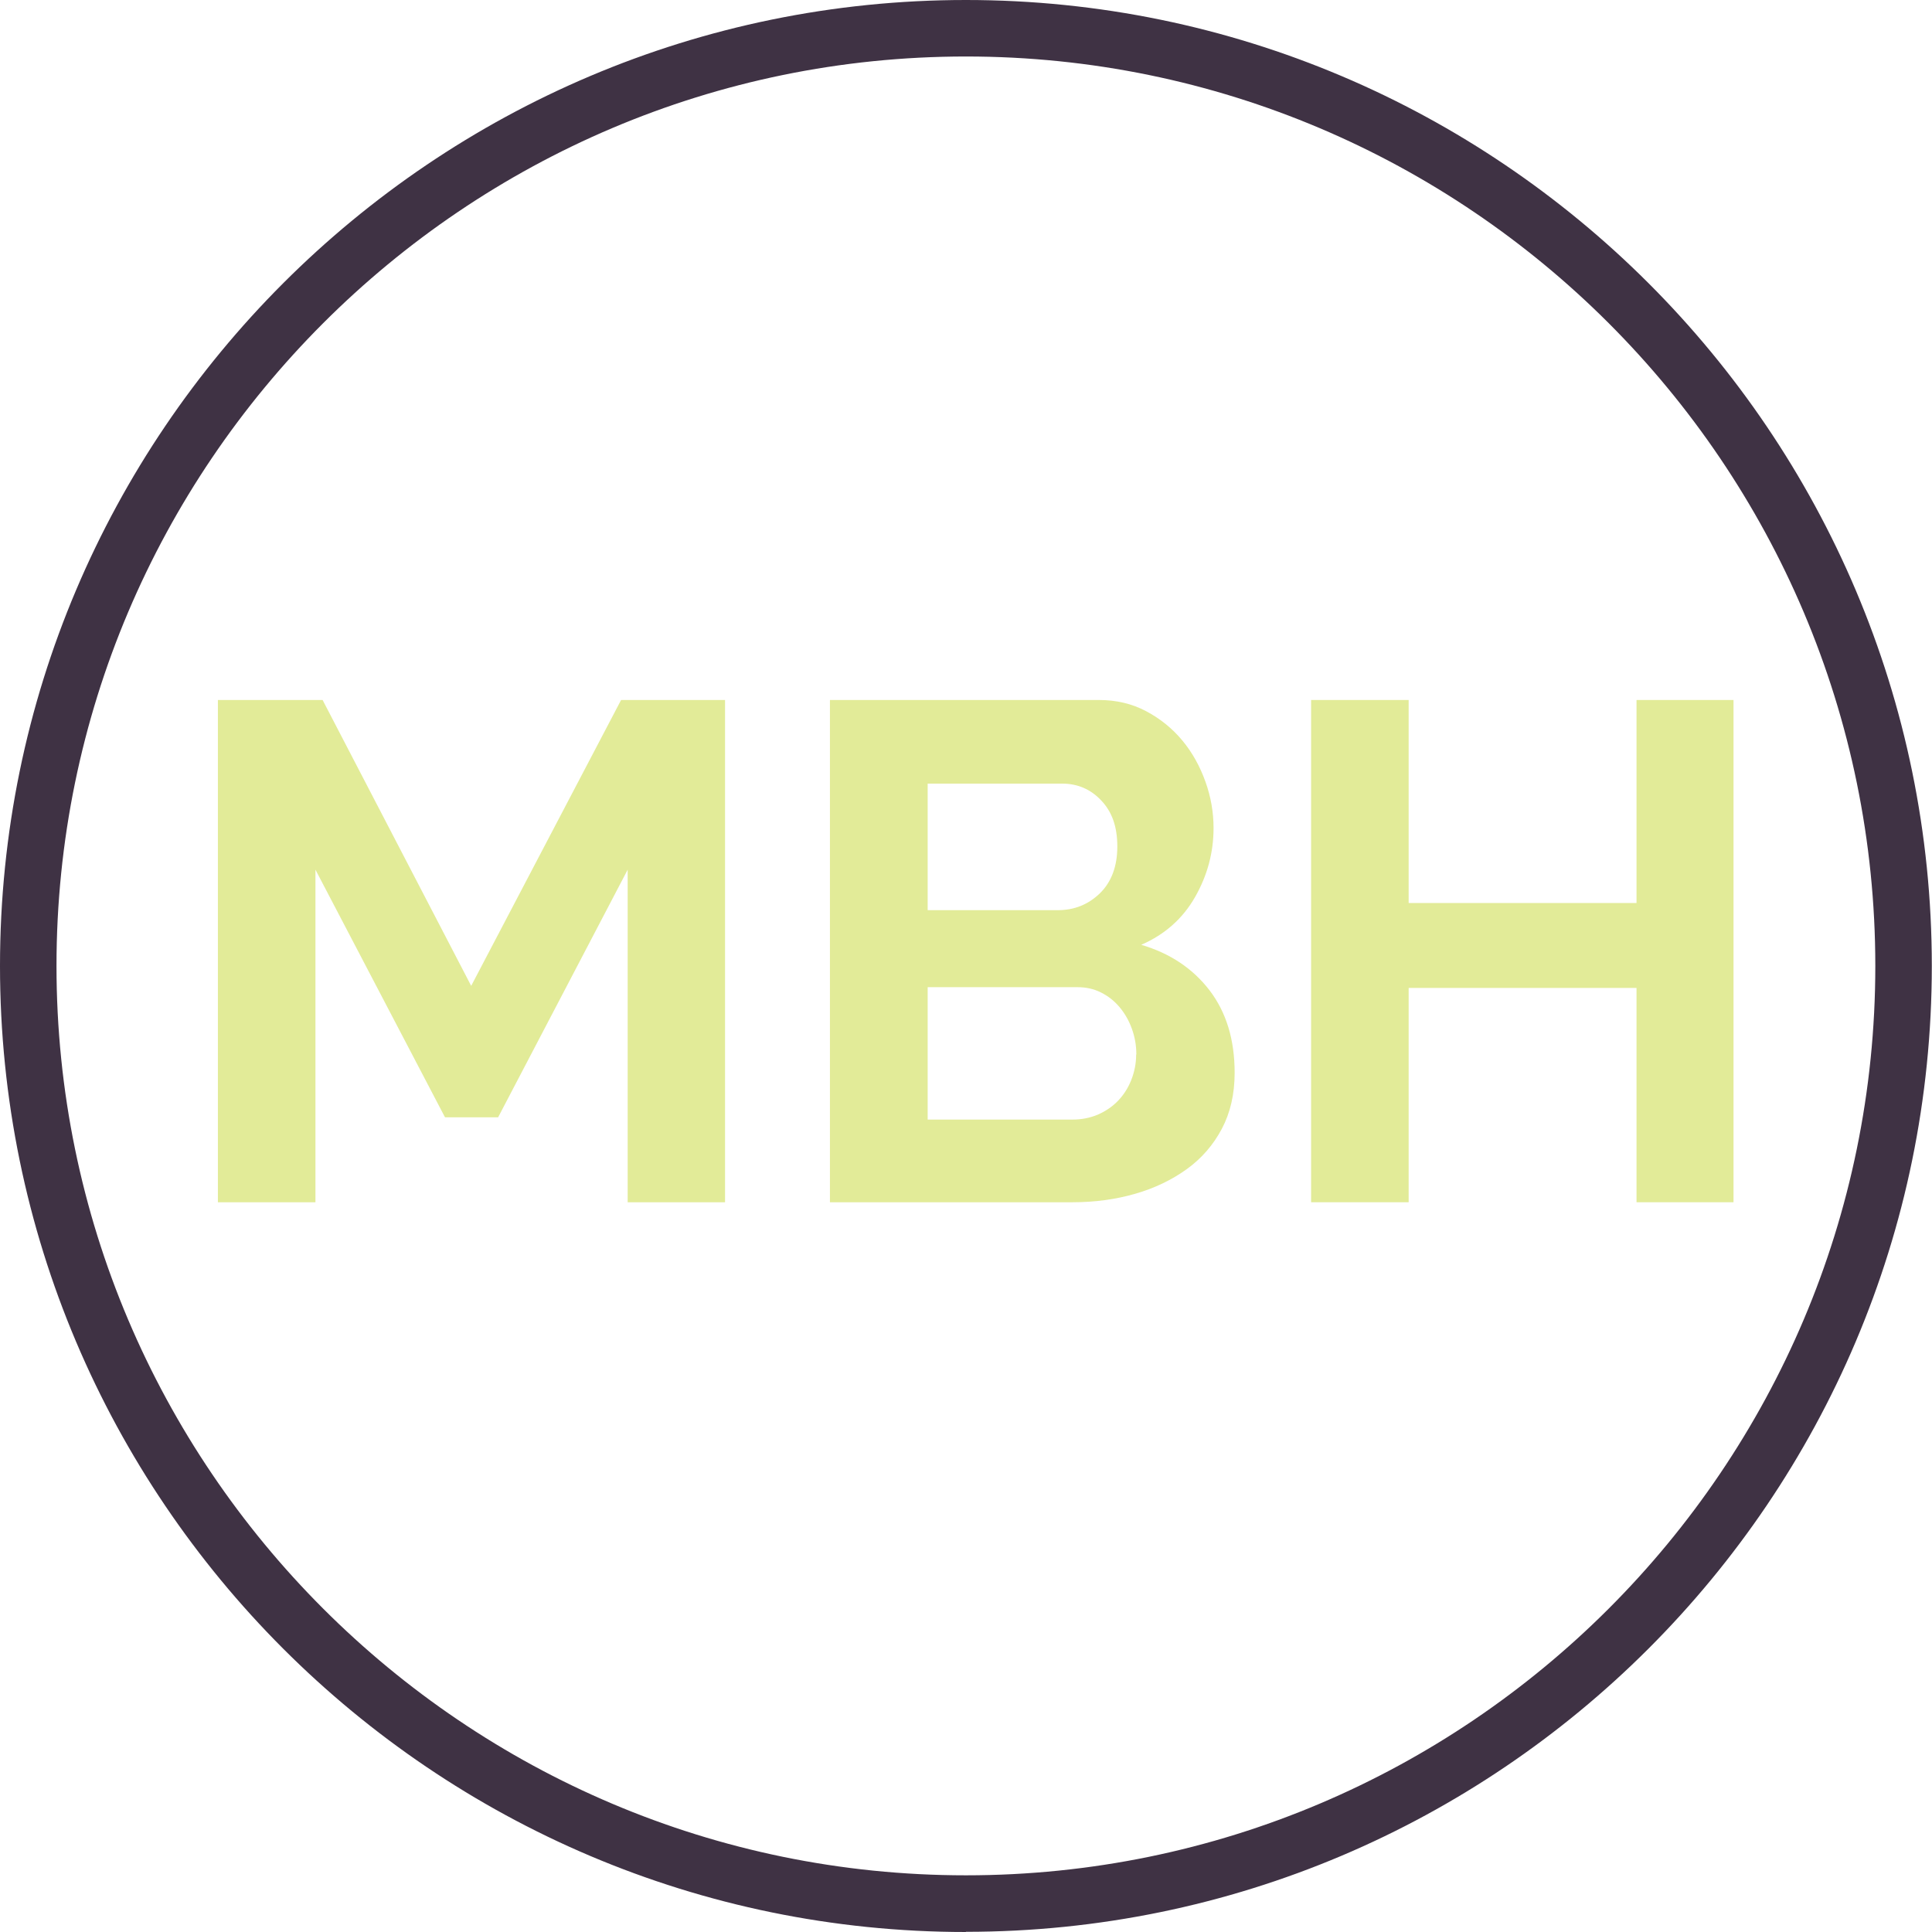 <?xml version="1.0" encoding="UTF-8"?><svg id="Layer_1" xmlns="http://www.w3.org/2000/svg" width="36.19mm" height="36.19mm" viewBox="0 0 102.59 102.59"><defs><style>.cls-1{fill:#e2eb98;}.cls-2{fill:#3f3244;}</style></defs><path class="cls-2" d="M51.29,102.59C23.01,102.59,0,79.58,0,51.29S23.01,0,51.29,0s51.29,23.01,51.29,51.29-23.01,51.29-51.29,51.29Zm0-99.59C24.66,3,3,24.67,3,51.29s21.66,48.29,48.29,48.29,48.29-21.66,48.29-48.29S77.92,3,51.29,3Z"/><g><path class="cls-1" d="M33.33,63.84v-17.66l-6.88,13.15h-2.82l-6.88-13.15v17.66h-5.18v-26.67h5.56l7.89,15.18,7.96-15.18h5.52v26.67h-5.18Z"/><path class="cls-1" d="M65.56,56.97c0,1.13-.23,2.12-.68,2.97-.45,.85-1.07,1.57-1.86,2.14s-1.7,1.01-2.74,1.31c-1.04,.3-2.15,.45-3.32,.45h-12.89v-26.67h14.28c.93,0,1.77,.2,2.52,.6,.75,.4,1.39,.92,1.92,1.56s.93,1.37,1.22,2.18c.29,.81,.43,1.63,.43,2.46,0,1.3-.33,2.52-.98,3.66-.65,1.14-1.6,1.99-2.86,2.54,1.53,.45,2.74,1.26,3.63,2.42,.89,1.17,1.33,2.62,1.33,4.38Zm-16.3-15.37v6.73h6.91c.88,0,1.62-.3,2.24-.9,.61-.6,.92-1.43,.92-2.48s-.28-1.84-.85-2.44c-.56-.6-1.26-.9-2.08-.9h-7.14Zm11.08,14.39c0-.48-.08-.93-.24-1.37-.16-.44-.38-.82-.66-1.15-.28-.33-.6-.58-.98-.77-.38-.19-.79-.28-1.24-.28h-7.96v7.03h7.7c.48,0,.92-.09,1.33-.26,.41-.18,.77-.42,1.07-.73,.3-.31,.54-.68,.71-1.11,.17-.43,.26-.88,.26-1.35Z"/><path class="cls-1" d="M92.05,37.17v26.67h-5.15v-11.38h-12.1v11.38h-5.18v-26.67h5.18v10.78h12.1v-10.78h5.15Z"/></g></svg>